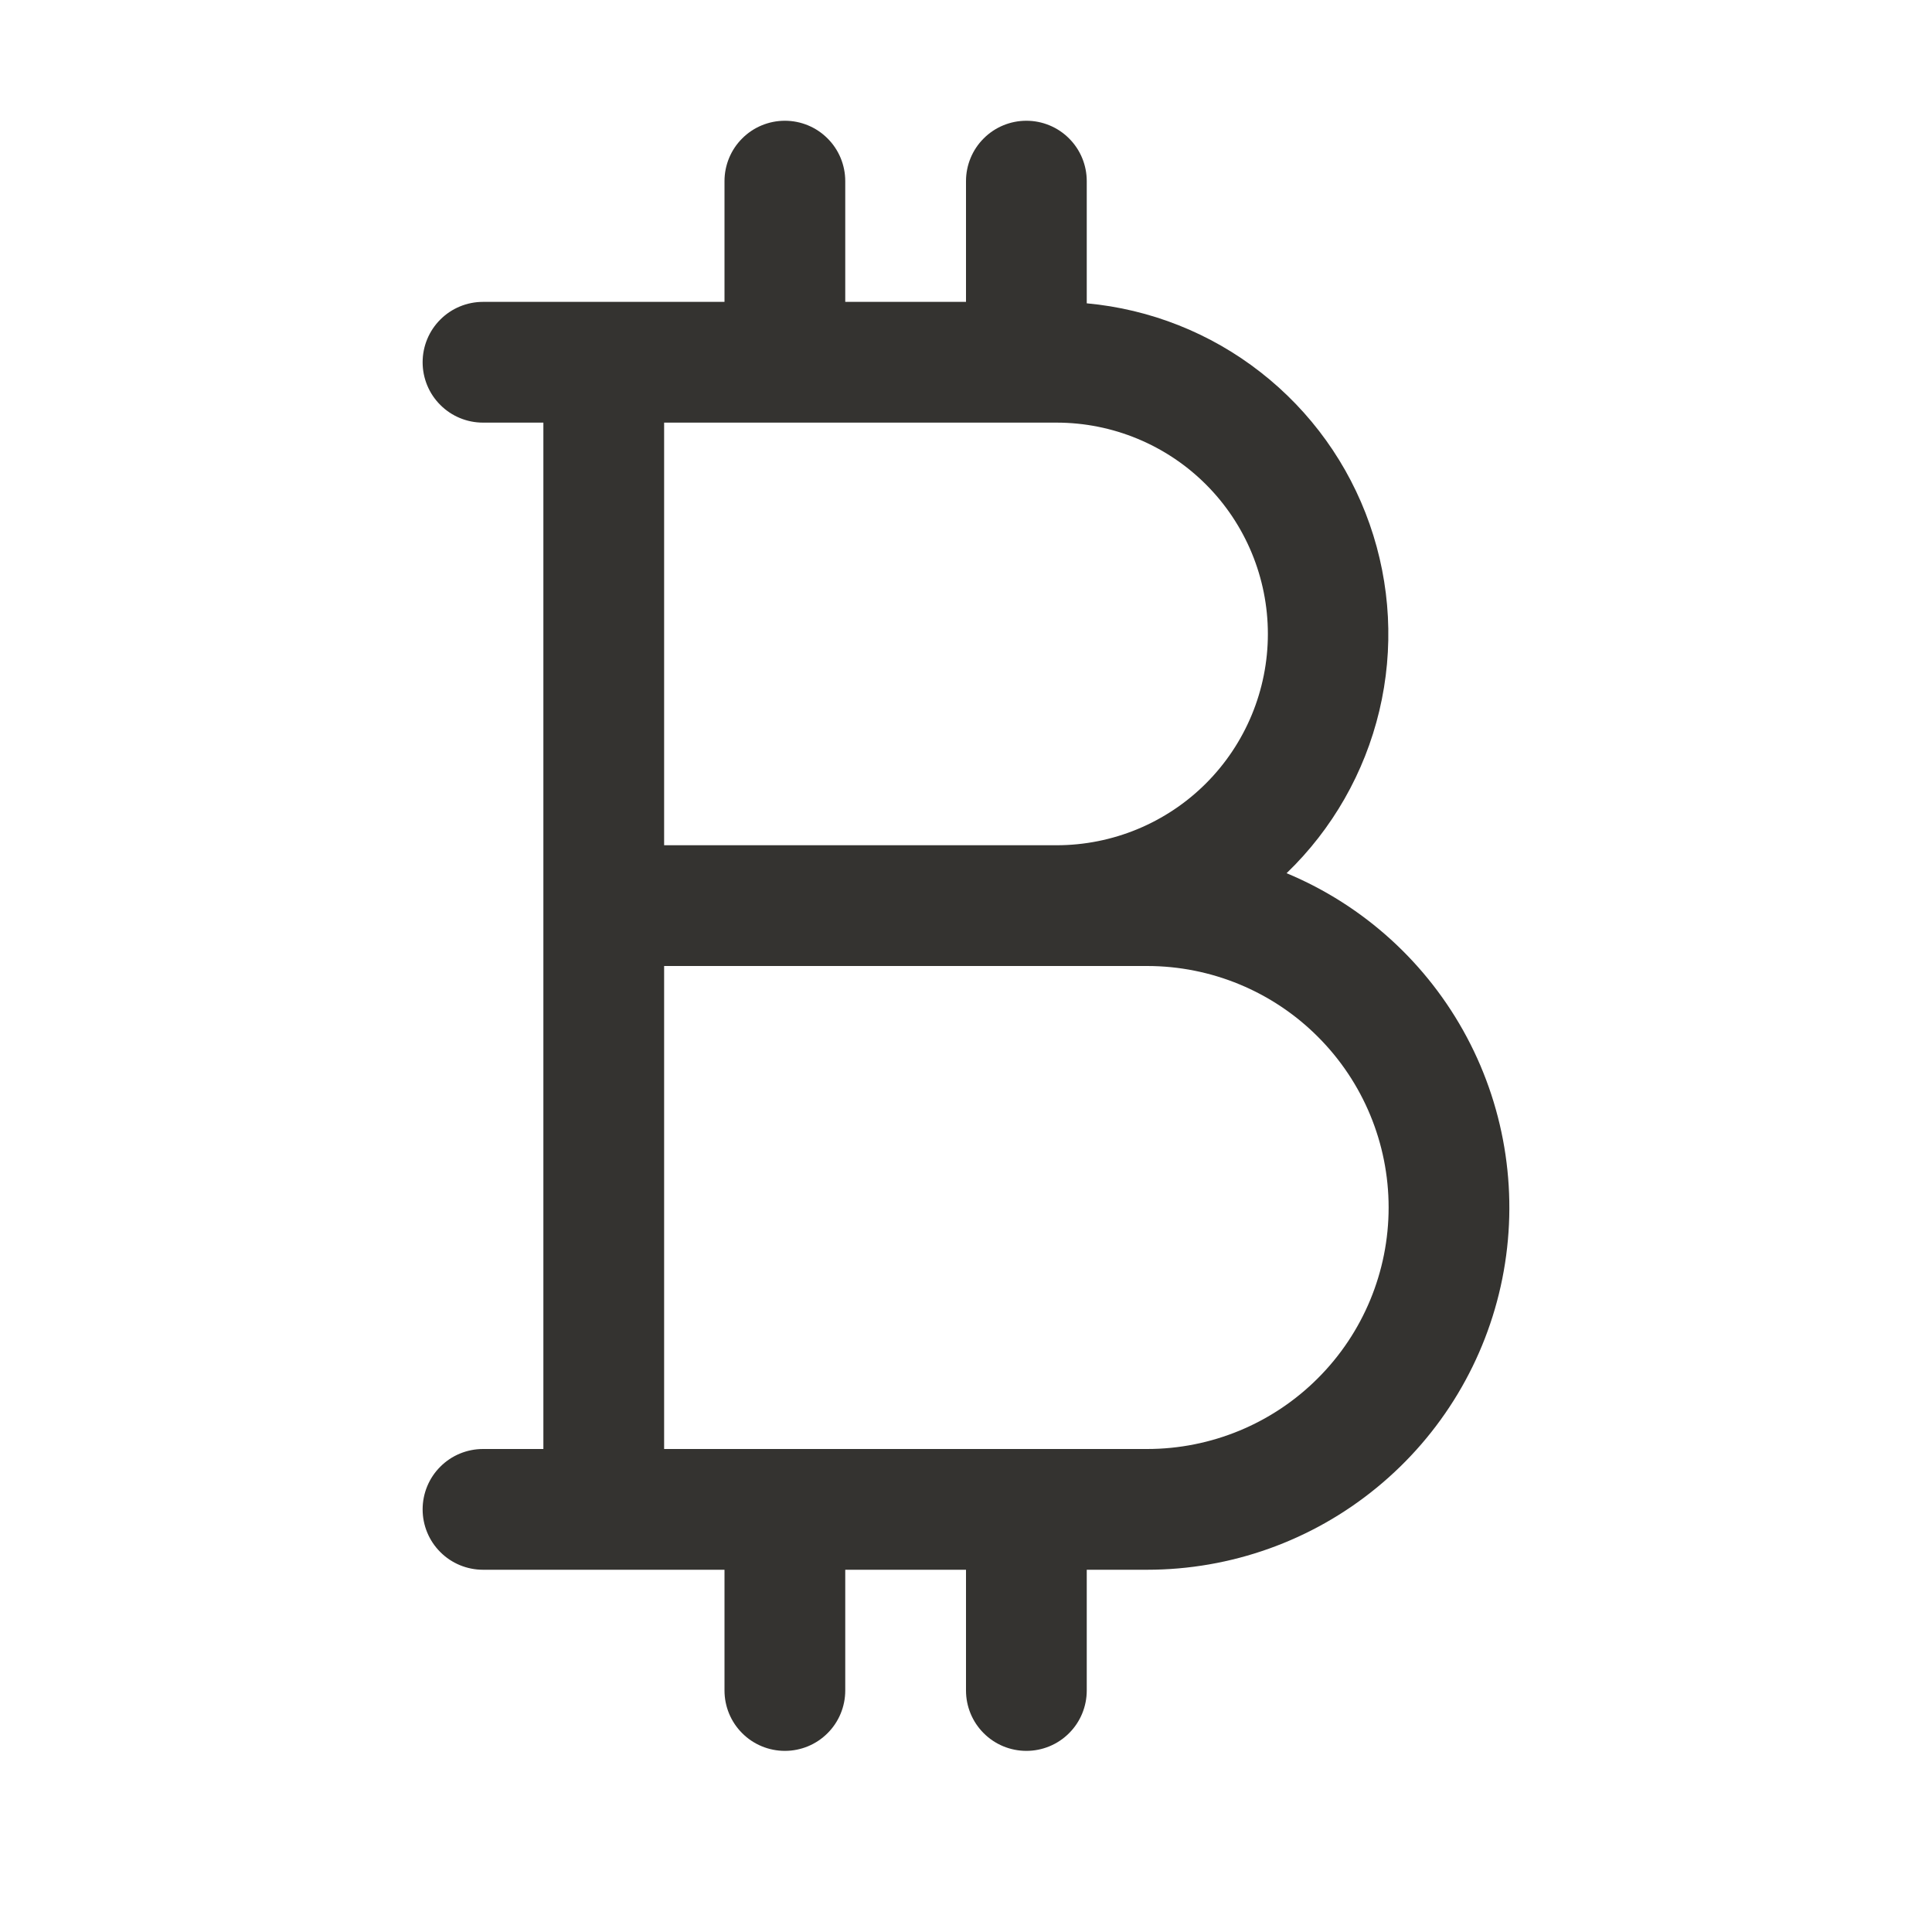 <svg width="32" height="32" viewBox="0 0 32 32" fill="none" xmlns="http://www.w3.org/2000/svg">
<path d="M21.31 14.463C22.069 13.732 22.602 12.798 22.846 11.773C23.09 10.748 23.034 9.675 22.685 8.68C22.337 7.686 21.71 6.813 20.879 6.165C20.049 5.516 19.049 5.12 18 5.024V3C18 2.735 17.895 2.48 17.707 2.293C17.52 2.105 17.265 2 17 2C16.735 2 16.48 2.105 16.293 2.293C16.105 2.48 16 2.735 16 3V5H14V3C14 2.735 13.895 2.48 13.707 2.293C13.52 2.105 13.265 2 13 2C12.735 2 12.48 2.105 12.293 2.293C12.105 2.48 12 2.735 12 3V5H8C7.735 5 7.48 5.105 7.293 5.293C7.105 5.48 7 5.735 7 6C7 6.265 7.105 6.52 7.293 6.707C7.48 6.895 7.735 7 8 7H9V24H8C7.735 24 7.48 24.105 7.293 24.293C7.105 24.48 7 24.735 7 25C7 25.265 7.105 25.52 7.293 25.707C7.48 25.895 7.735 26 8 26H12V28C12 28.265 12.105 28.52 12.293 28.707C12.48 28.895 12.735 29 13 29C13.265 29 13.52 28.895 13.707 28.707C13.895 28.52 14 28.265 14 28V26H16V28C16 28.265 16.105 28.52 16.293 28.707C16.48 28.895 16.735 29 17 29C17.265 29 17.52 28.895 17.707 28.707C17.895 28.52 18 28.265 18 28V26H19C20.387 26 21.731 25.52 22.803 24.64C23.876 23.761 24.611 22.538 24.883 21.178C25.155 19.818 24.948 18.406 24.297 17.182C23.645 15.957 22.59 14.996 21.31 14.463ZM21 10.5C21 11.428 20.631 12.319 19.975 12.975C19.319 13.631 18.428 14 17.5 14H11V7H17.5C18.428 7 19.319 7.369 19.975 8.025C20.631 8.681 21 9.572 21 10.5ZM19 24H11V16H19C20.061 16 21.078 16.421 21.828 17.172C22.579 17.922 23 18.939 23 20C23 21.061 22.579 22.078 21.828 22.828C21.078 23.579 20.061 24 19 24Z" fill="#343330"/>
</svg>
